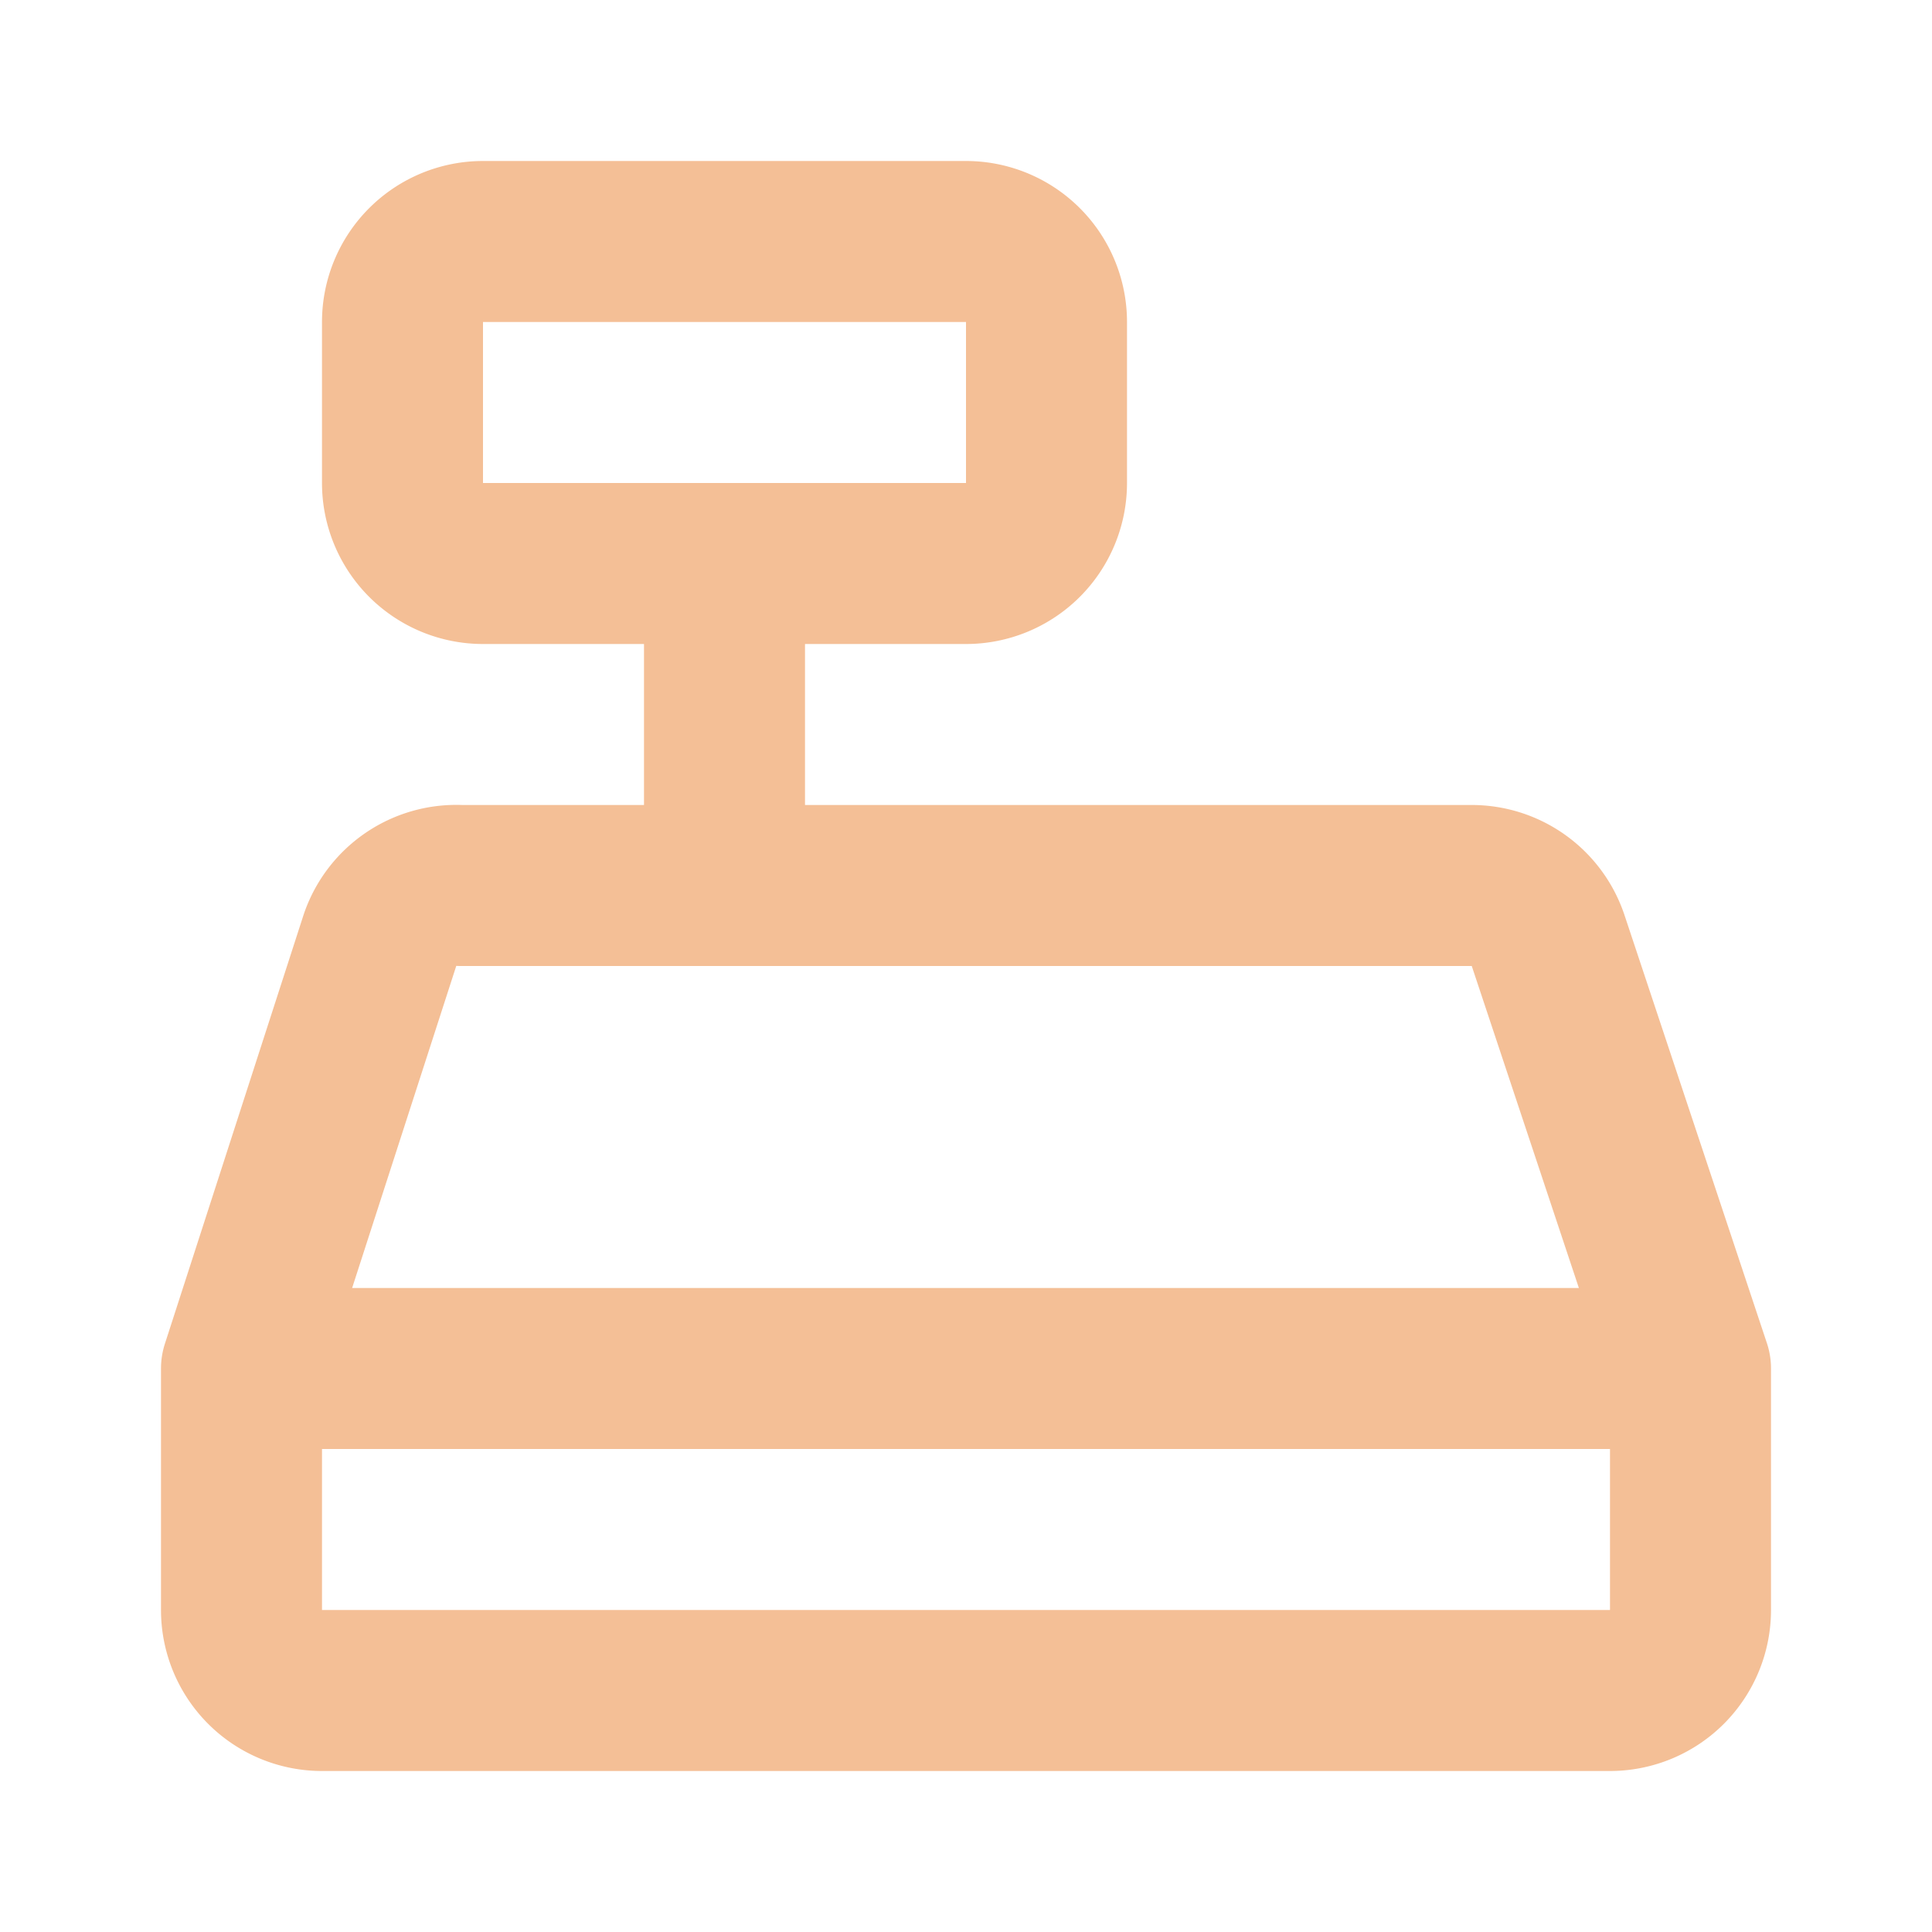 <!DOCTYPE svg PUBLIC "-//W3C//DTD SVG 1.1//EN" "http://www.w3.org/Graphics/SVG/1.1/DTD/svg11.dtd">
<!-- Uploaded to: SVG Repo, www.svgrepo.com, Transformed by: SVG Repo Mixer Tools -->
<svg fill="#000000" width="800px" height="800px" viewBox="0 0 24 24" id="cashier-machine-left" data-name="Line Color" xmlns="http://www.w3.org/2000/svg" class="icon line-color">
<g id="SVGRepo_bgCarrier" stroke-width="0"/>
<g id="SVGRepo_tracerCarrier" stroke-linecap="round" stroke-linejoin="round"/>
<g id="SVGRepo_iconCarrier">
<path id="secondary" d="M13,4V6a1,1,0,0,1-1,1H6A1,1,0,0,1,5,6V4A1,1,0,0,1,6,3h6A1,1,0,0,1,13,4ZM9,11V7" style="fill: none; stroke: #F4BF96; stroke-linecap: round; stroke-linejoin: round; stroke-width: 2;"/>
<path id="primary" d="M3,17v3a1,1,0,0,0,1,1H20a1,1,0,0,0,1-1V17l-1.77-5.32a1,1,0,0,0-.95-.68H5.72a1,1,0,0,0-1,.68Zm0,0v3a1,1,0,0,0,1,1H20a1,1,0,0,0,1-1V17Z" style="fill: none; stroke: #F4BF96; stroke-linecap: round; stroke-linejoin: round; stroke-width: 2;"/>
</g>
</svg>